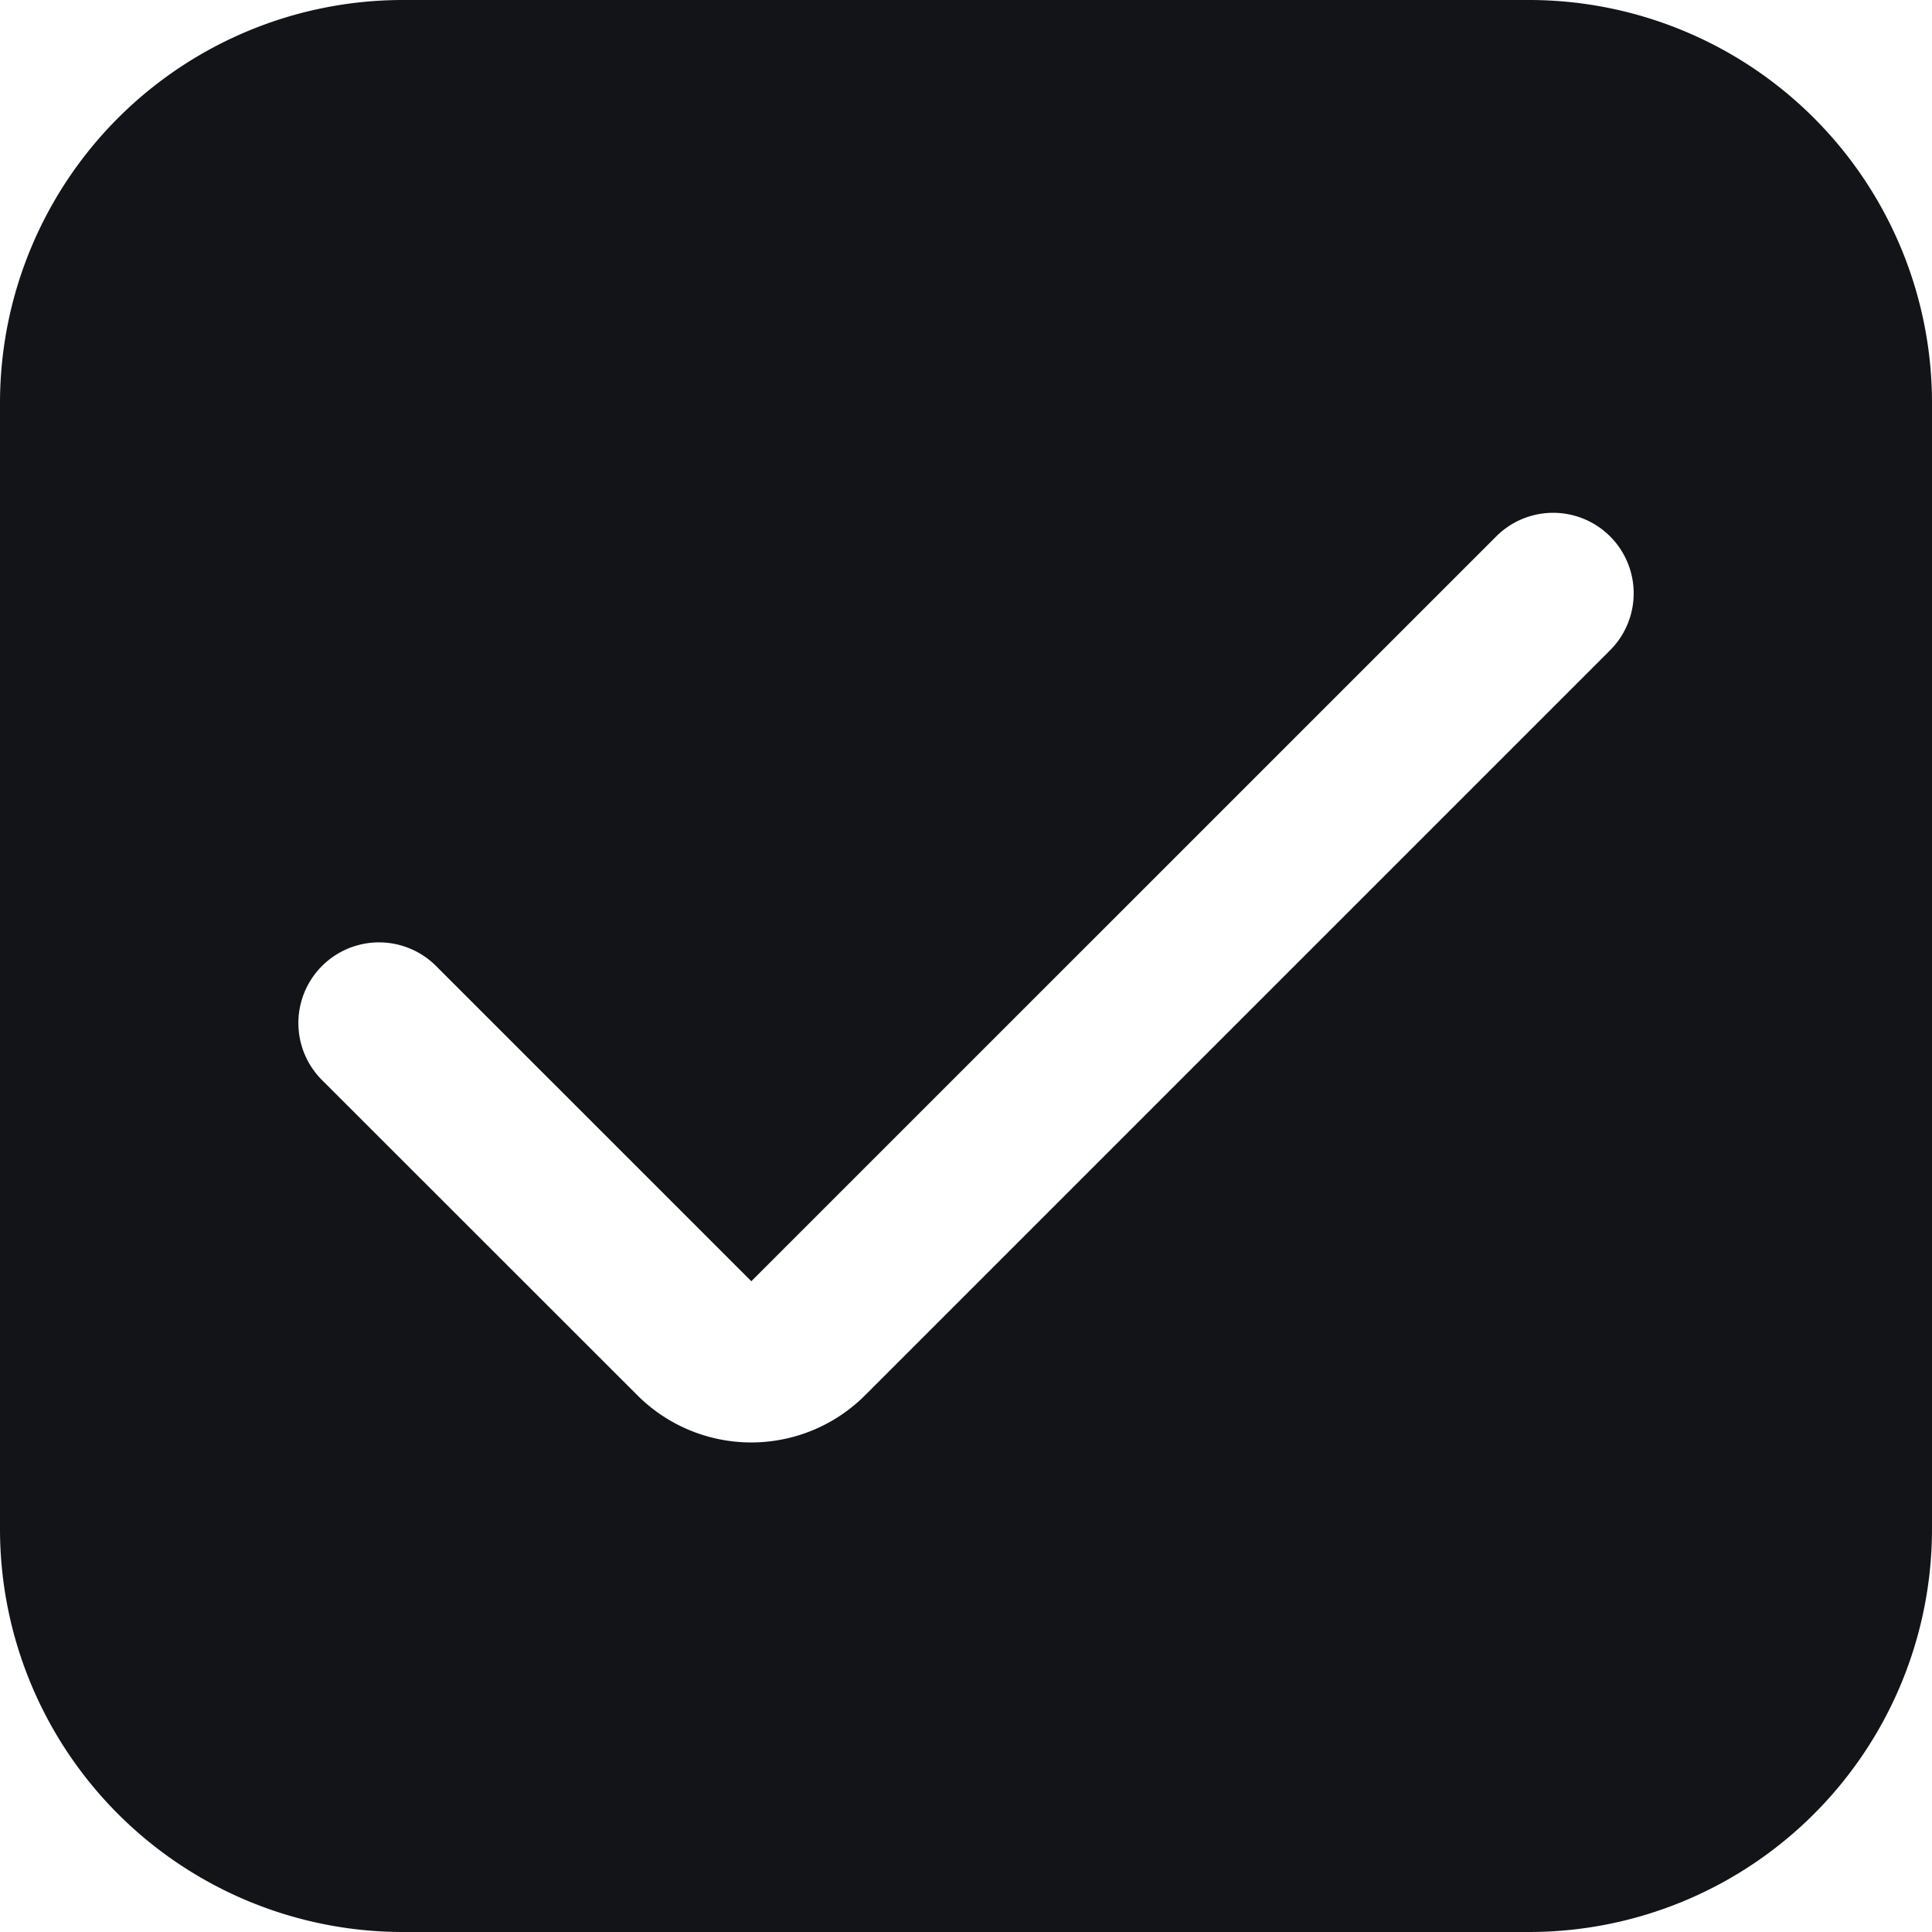 <svg height="24" id="applied_coupon_icon" viewBox="0 0 24 24" width="24"
    xmlns="http://www.w3.org/2000/svg">
    <path
        d="M19,0H5A5.006,5.006,0,0,0,0,5V19a5.006,5.006,0,0,0,5,5H19a5.006,5.006,0,0,0,5-5V5A5.006,5.006,0,0,0,19,0Zm1,8.079-9.254,9.254a2,2,0,0,1-2.828,0h0L4,13.417A1,1,0,0,1,5.417,12l3.916,3.916,9.255-9.254A1,1,0,0,1,20,8.079Z"
        data-name="Path 7189" fill="#121418" id="Path_7189" />
</svg>
